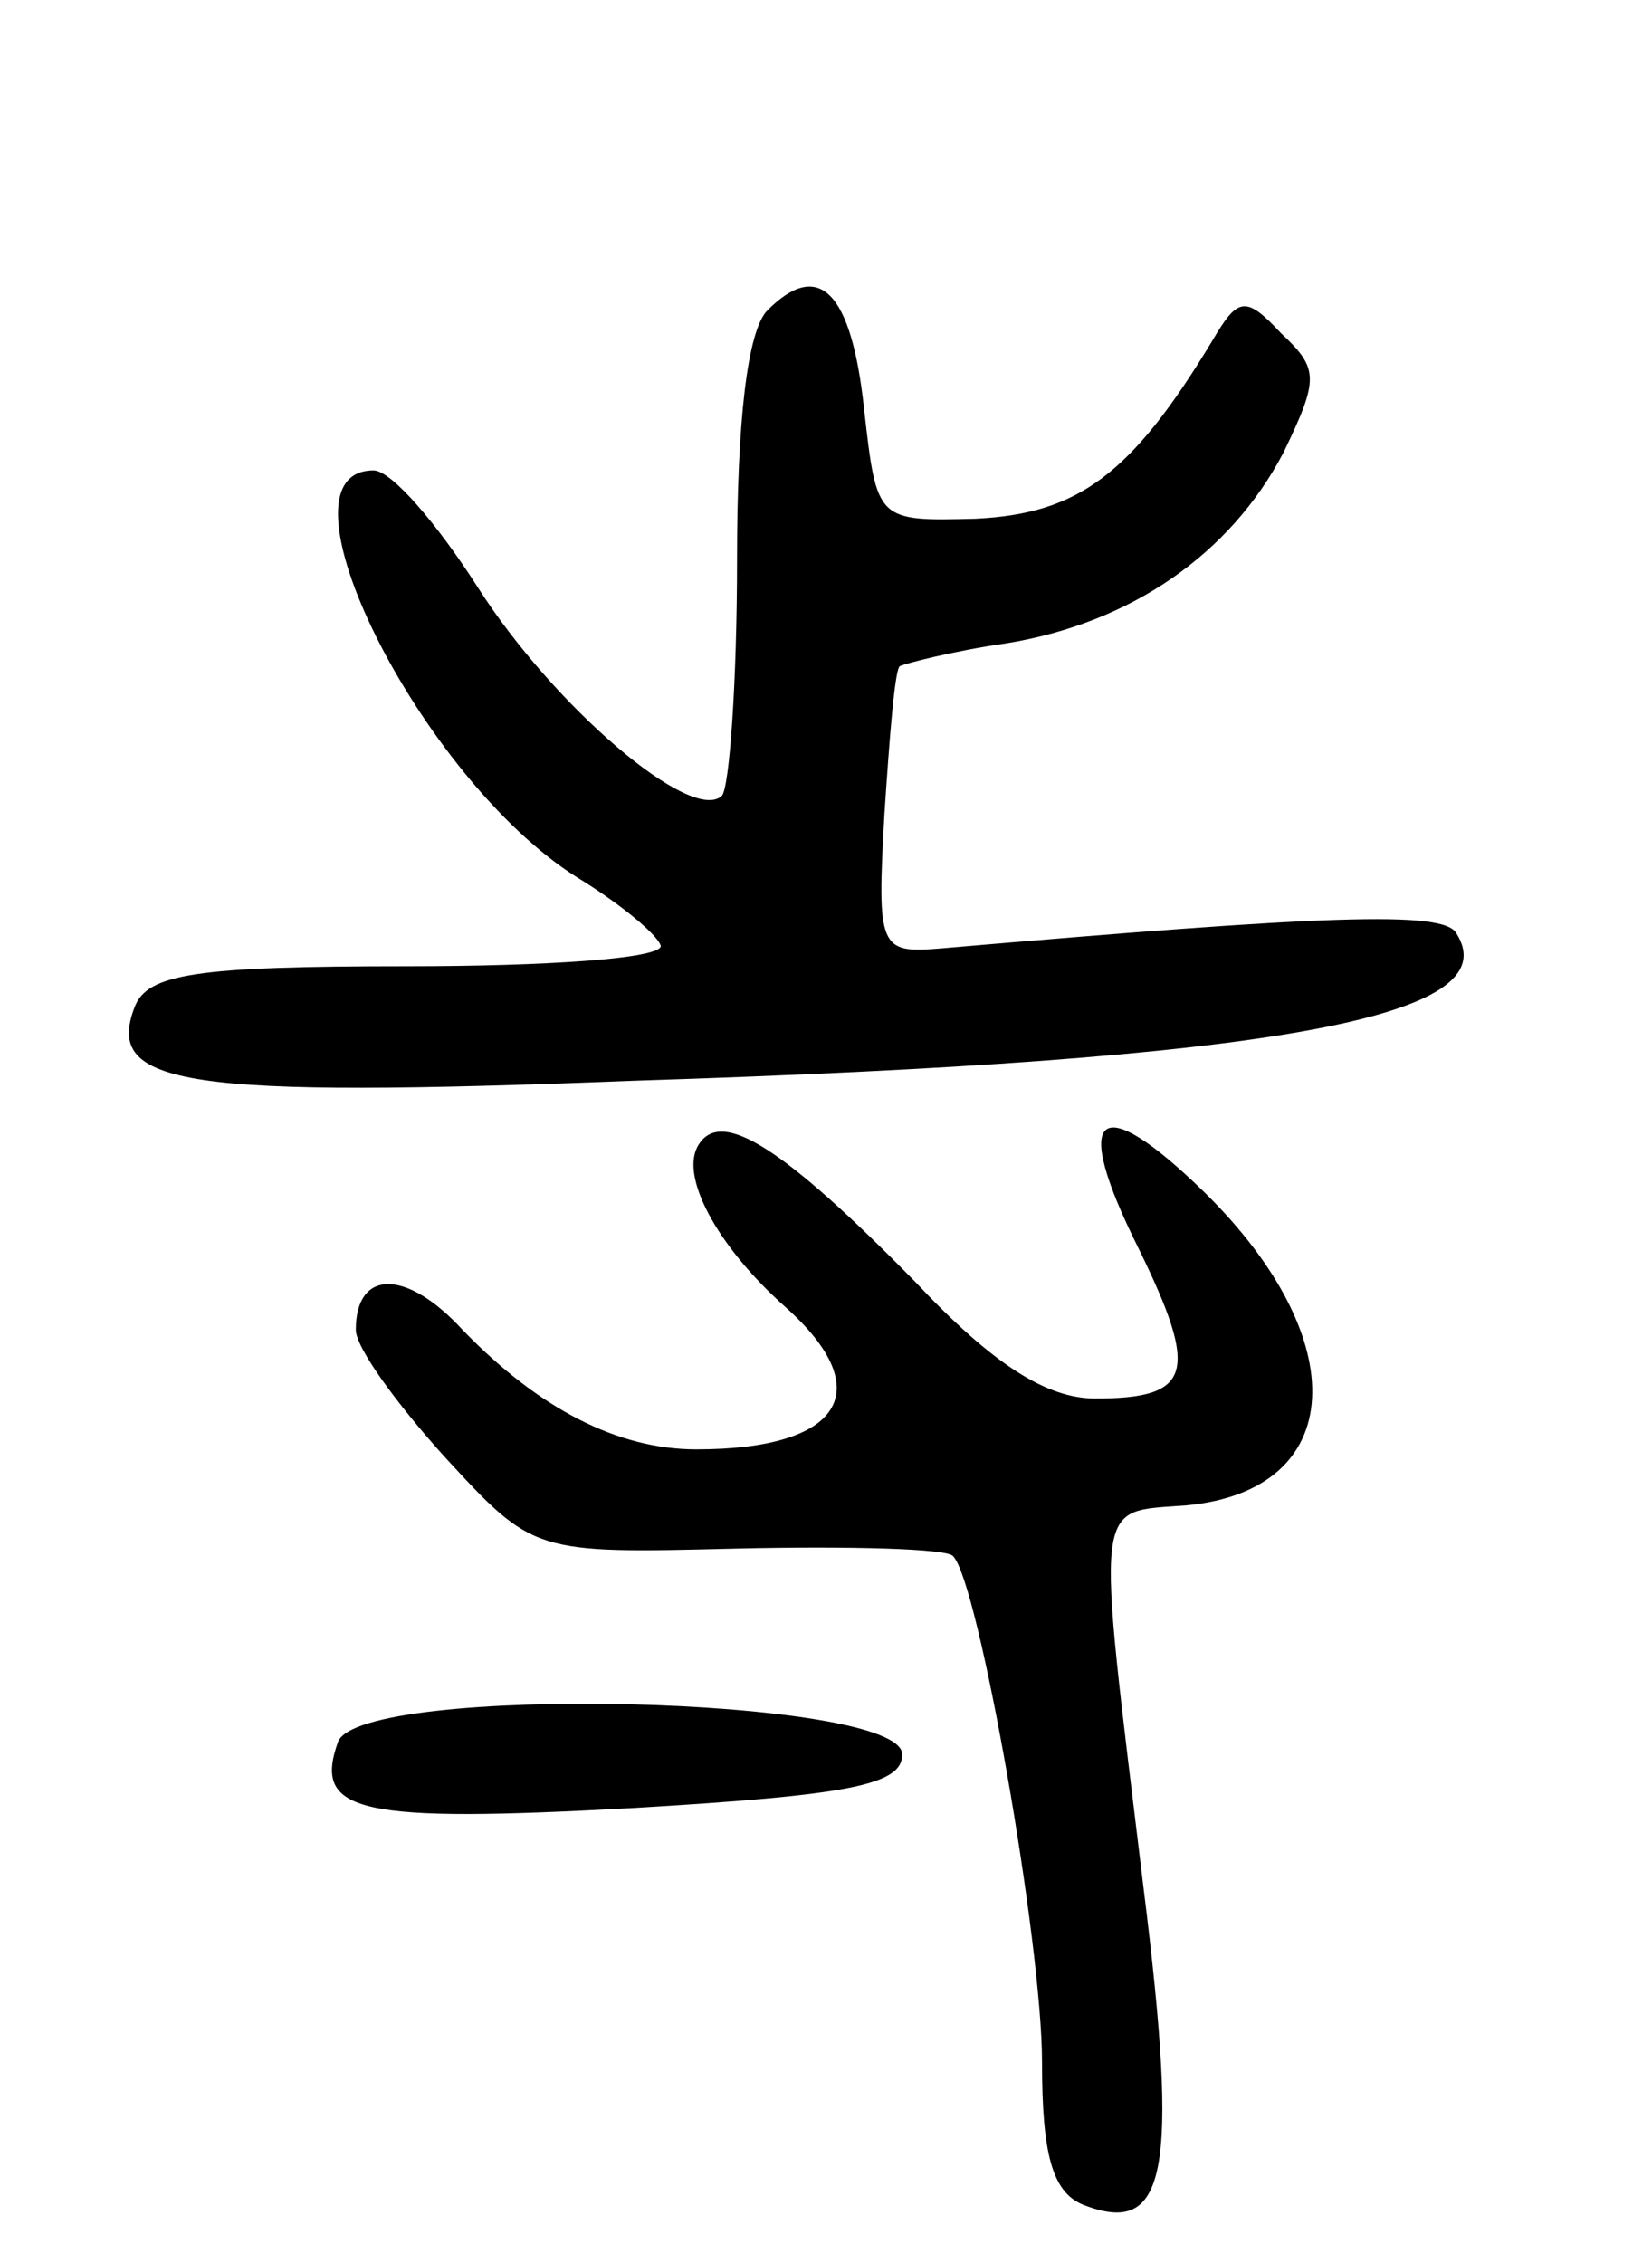 <svg version="1.0" xmlns="http://www.w3.org/2000/svg"
 width="65pt" height="89pt" viewBox="0 0 65 89"
 preserveAspectRatio="xMidYMid meet">
<g transform="translate(0,89) scale(0.1,-0.1)"
fill="#000000" stroke="none">
<path d="M302 768 c-8 -8 -12 -44 -12 -98 0 -48 -3 -90 -6 -93 -12 -11 -66 35
-96 82 -16 25 -34 46 -41 46 -42 0 18 -121 80 -160 18 -11 32 -23 33 -27 0 -5
-45 -8 -100 -8 -83 0 -102 -3 -107 -16 -12 -31 19 -36 197 -29 252 8 344 25
323 58 -5 9 -52 7 -203 -6 -24 -2 -25 0 -22 53 2 30 4 56 6 58 2 1 21 6 42 9
49 8 88 35 109 75 14 29 14 33 -1 47 -14 15 -17 14 -27 -3 -32 -53 -53 -68
-93 -70 -39 -1 -39 -1 -44 43 -5 47 -18 59 -38 39z"/>
<path d="M275 440 c-8 -12 7 -40 34 -64 37 -33 22 -56 -35 -56 -31 0 -62 16
-92 47 -22 24 -42 24 -42 0 0 -7 16 -29 35 -50 35 -38 35 -38 115 -36 44 1 83
0 85 -3 10 -10 35 -152 35 -199 0 -36 4 -51 16 -56 33 -13 38 12 24 124 -19
157 -20 148 17 151 63 6 66 65 7 123 -42 41 -53 32 -26 -22 24 -49 21 -59 -17
-59 -19 0 -40 13 -71 46 -52 53 -76 68 -85 54z"/>
<path d="M133 205 c-10 -28 8 -32 117 -26 84 5 105 9 105 21 0 23 -213 28
-222 5z"/>
</g>
</svg>
